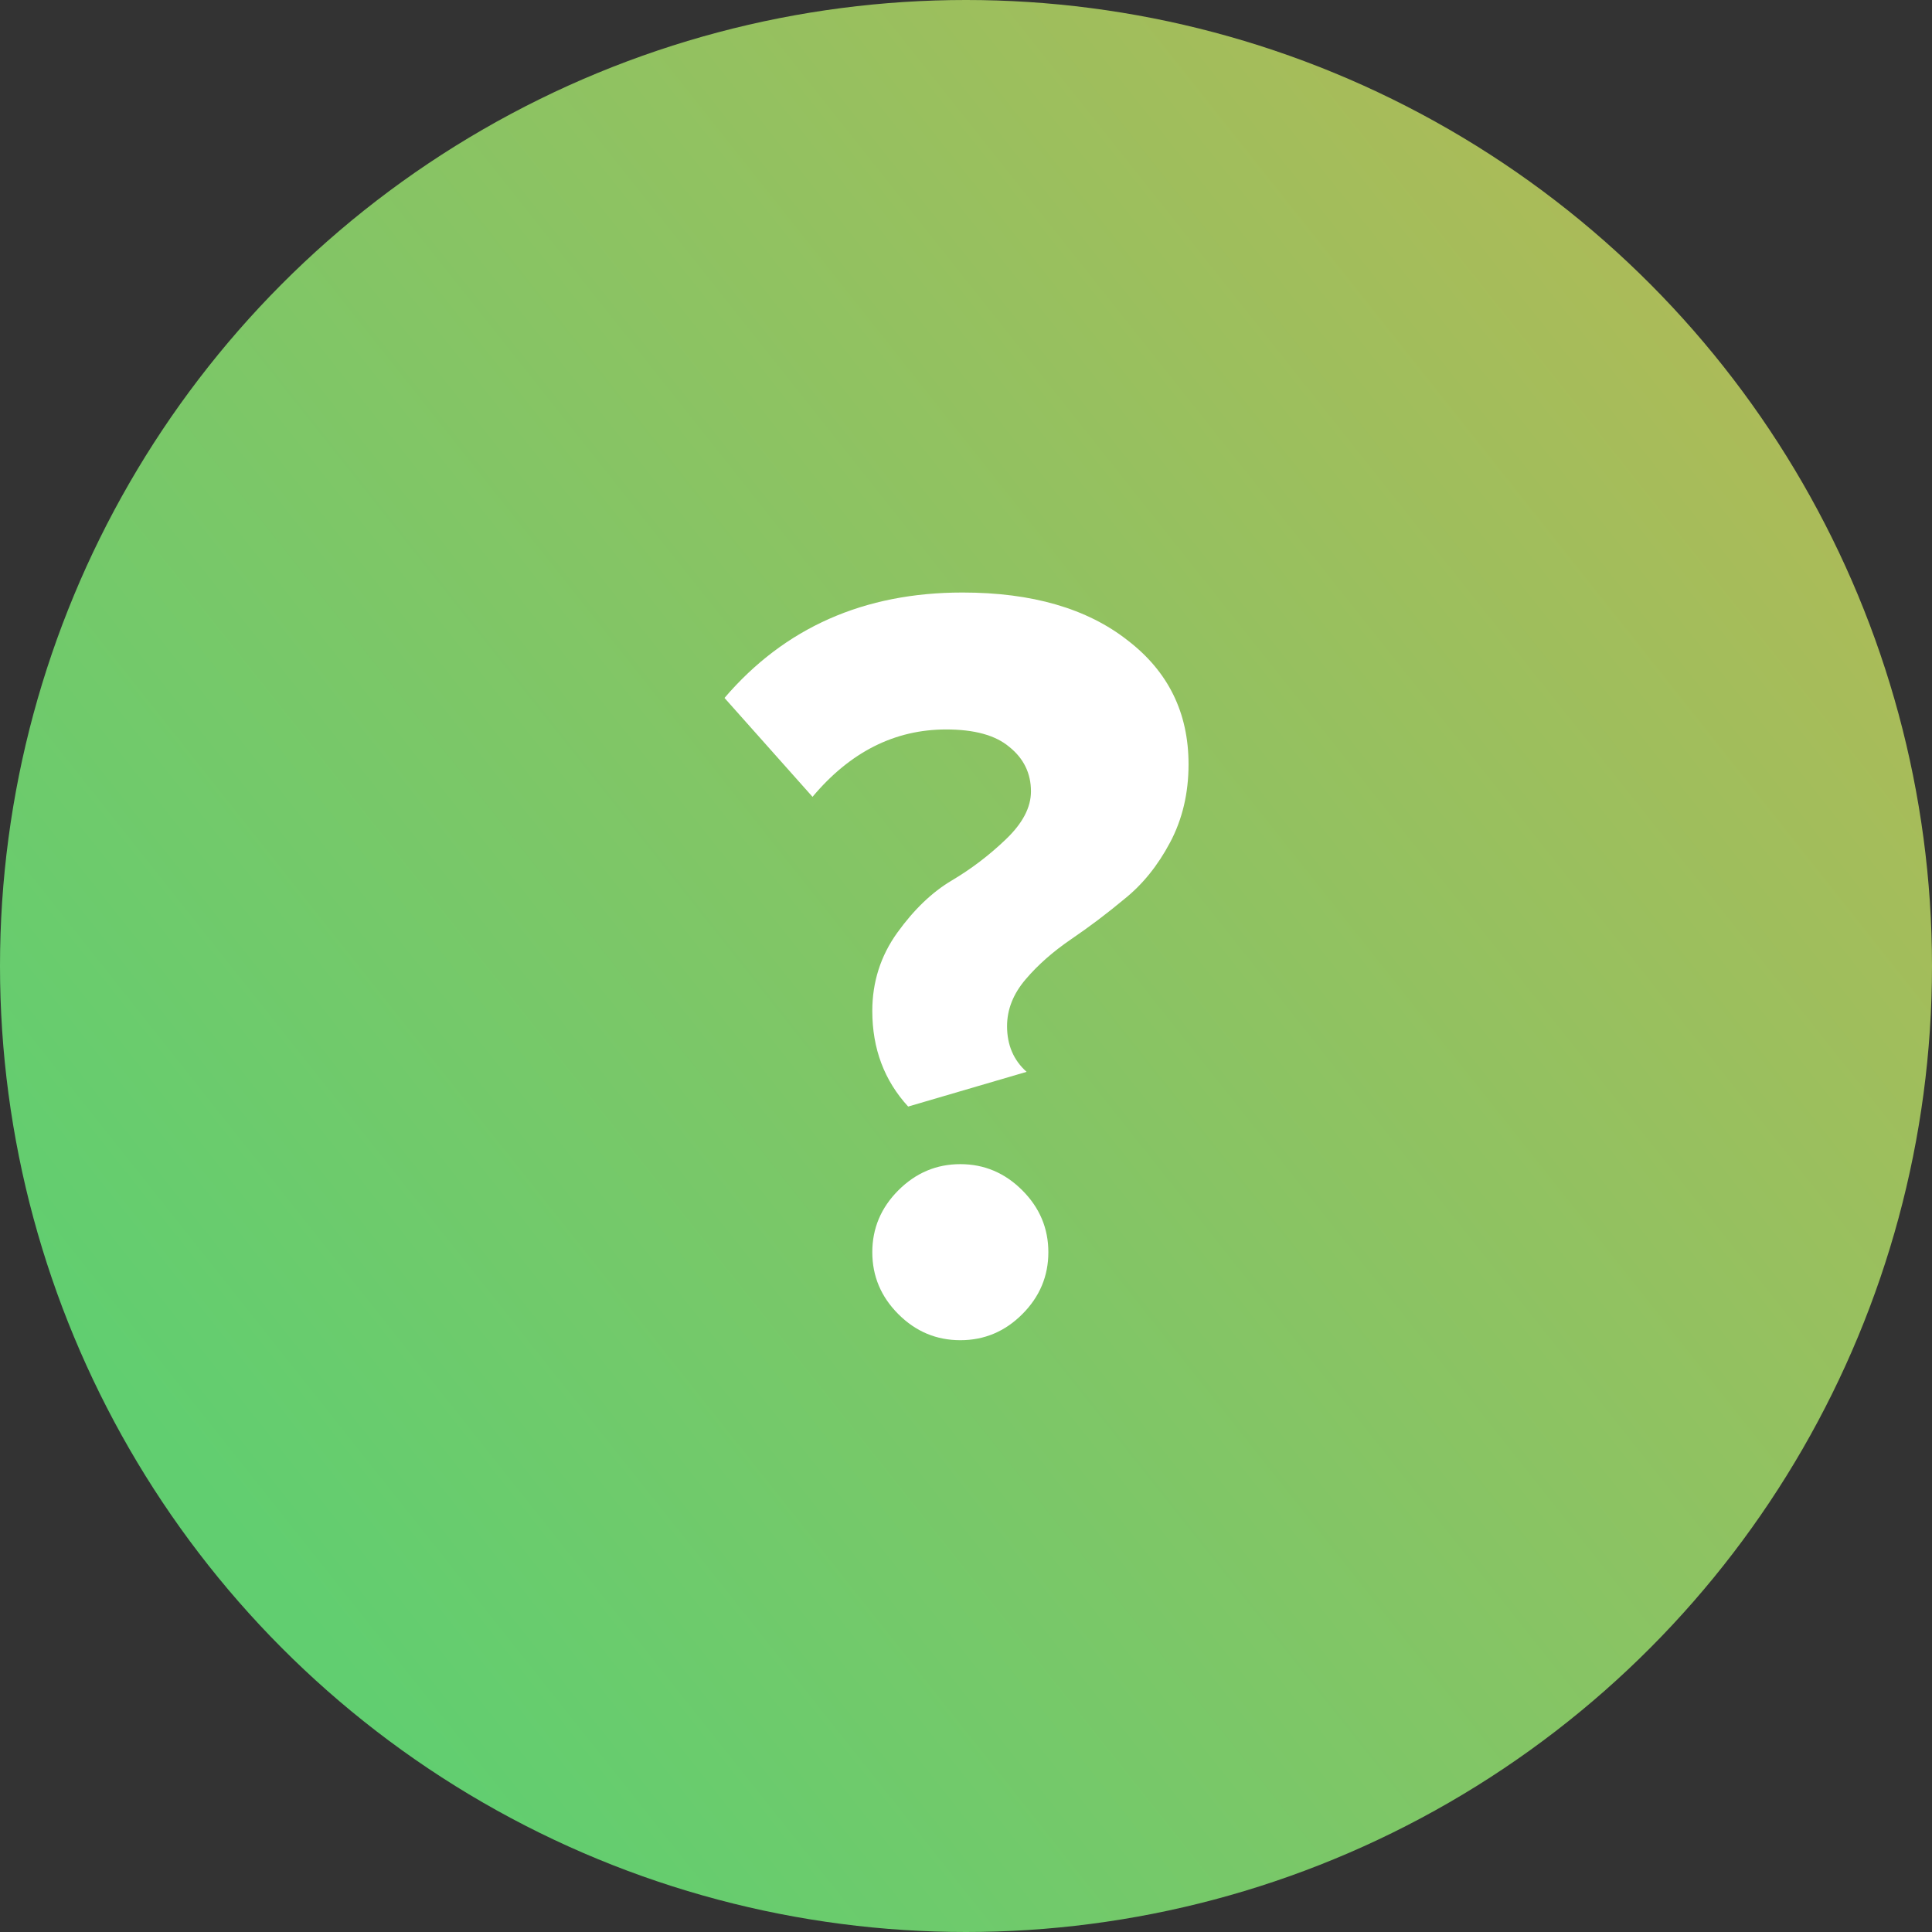 <svg width="32" height="32" viewBox="0 0 32 32" fill="none" xmlns="http://www.w3.org/2000/svg">
<rect x="0" y="0" width="32" height="32" fill="#333333" stroke="none"/>
<circle cx="16" cy="16" r="16" fill="url(#paint0_linear_183_120)"/>
<path d="M15.042 18.328C14.646 17.896 14.448 17.369 14.448 16.744C14.448 16.265 14.586 15.832 14.862 15.448C15.138 15.065 15.438 14.777 15.762 14.585C16.086 14.393 16.386 14.165 16.662 13.9C16.938 13.636 17.076 13.373 17.076 13.108C17.076 12.809 16.956 12.562 16.716 12.37C16.488 12.178 16.14 12.082 15.672 12.082C14.82 12.082 14.082 12.454 13.458 13.198L12 11.56C12.996 10.396 14.31 9.814 15.942 9.814C17.094 9.814 18.006 10.079 18.678 10.607C19.35 11.123 19.686 11.806 19.686 12.659C19.686 13.139 19.584 13.57 19.38 13.954C19.176 14.338 18.924 14.65 18.624 14.89C18.336 15.13 18.042 15.352 17.742 15.556C17.442 15.761 17.19 15.982 16.986 16.223C16.782 16.462 16.68 16.721 16.68 16.997C16.68 17.308 16.788 17.561 17.004 17.753L15.042 18.328ZM16.932 21.767C16.644 22.055 16.302 22.198 15.906 22.198C15.51 22.198 15.168 22.055 14.88 21.767C14.592 21.479 14.448 21.137 14.448 20.741C14.448 20.345 14.592 20.003 14.88 19.715C15.168 19.427 15.51 19.282 15.906 19.282C16.302 19.282 16.644 19.427 16.932 19.715C17.22 20.003 17.364 20.345 17.364 20.741C17.364 21.137 17.22 21.479 16.932 21.767Z" fill="white"/>
<defs>
<linearGradient id="paint0_linear_183_120" x1="4.941" y1="26.761" x2="53.063" y2="-11.428" gradientUnits="userSpaceOnUse">
<stop stop-color="#61CE70"/>
<stop offset="1" stop-color="#F2A942"/>
</linearGradient>
</defs>
</svg>
